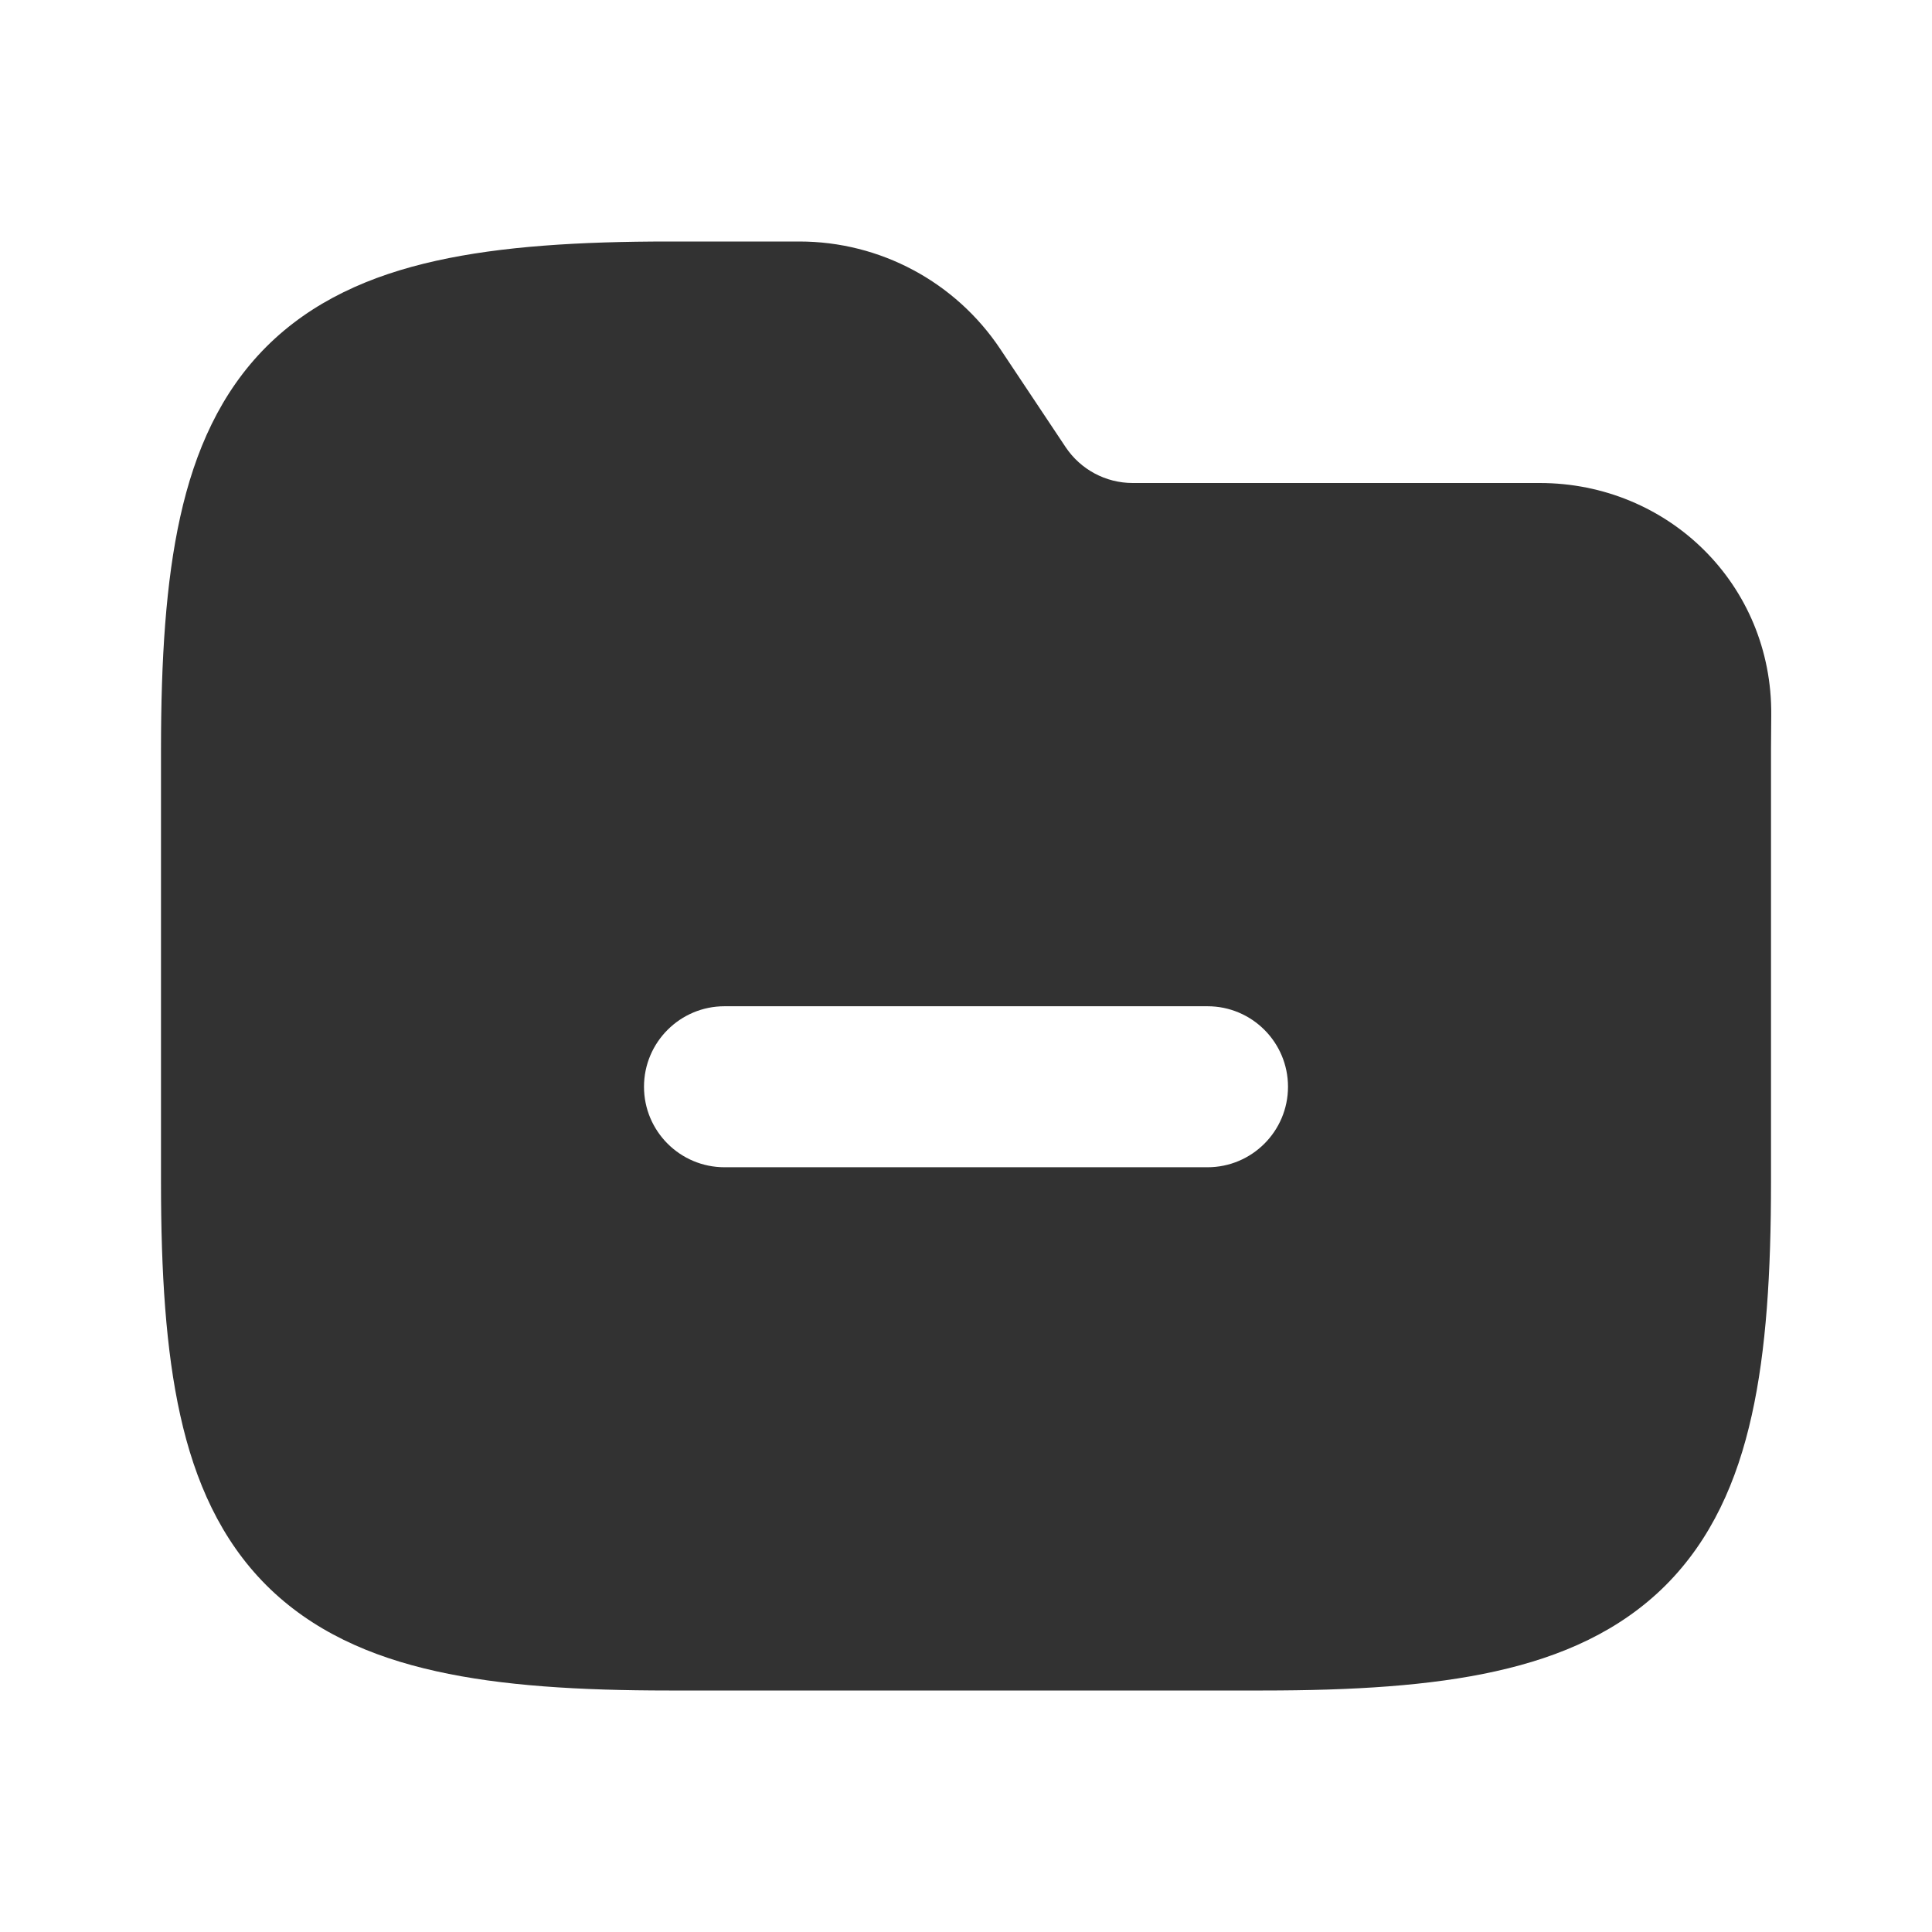 <svg width="24" height="24" viewBox="0 0 24 24" fill="none" xmlns="http://www.w3.org/2000/svg">
<rect width="24" height="24" fill="white"/>
<path fill-rule="evenodd" clip-rule="evenodd" d="M8.312 3C7.196 3 6.23 3.059 5.42 3.239C4.598 3.421 3.875 3.742 3.308 4.308C2.742 4.875 2.421 5.598 2.239 6.42C2.059 7.23 2 8.196 2 9.312V14.688C2 15.804 2.059 16.77 2.239 17.58C2.421 18.402 2.742 19.125 3.308 19.692C3.875 20.258 4.598 20.579 5.42 20.761C6.23 20.942 7.196 21 8.312 21H15.688C16.804 21 17.77 20.942 18.58 20.761C19.402 20.579 20.125 20.258 20.692 19.692C21.258 19.125 21.579 18.402 21.761 17.58C21.942 16.77 22 15.804 22 14.688V9.312C22 9.212 22.001 9.064 22.003 8.885C22.018 7.261 20.723 6 19.126 6H14.07C13.736 6 13.424 5.833 13.238 5.555L12.426 4.336C11.869 3.501 10.933 3 9.93 3H8.312ZM9 12.5C8.448 12.5 8 12.948 8 13.5C8 14.052 8.448 14.5 9 14.5H15C15.552 14.5 16 14.052 16 13.5C16 12.948 15.552 12.5 15 12.5H9Z" fill="#323232"/>
</svg>
